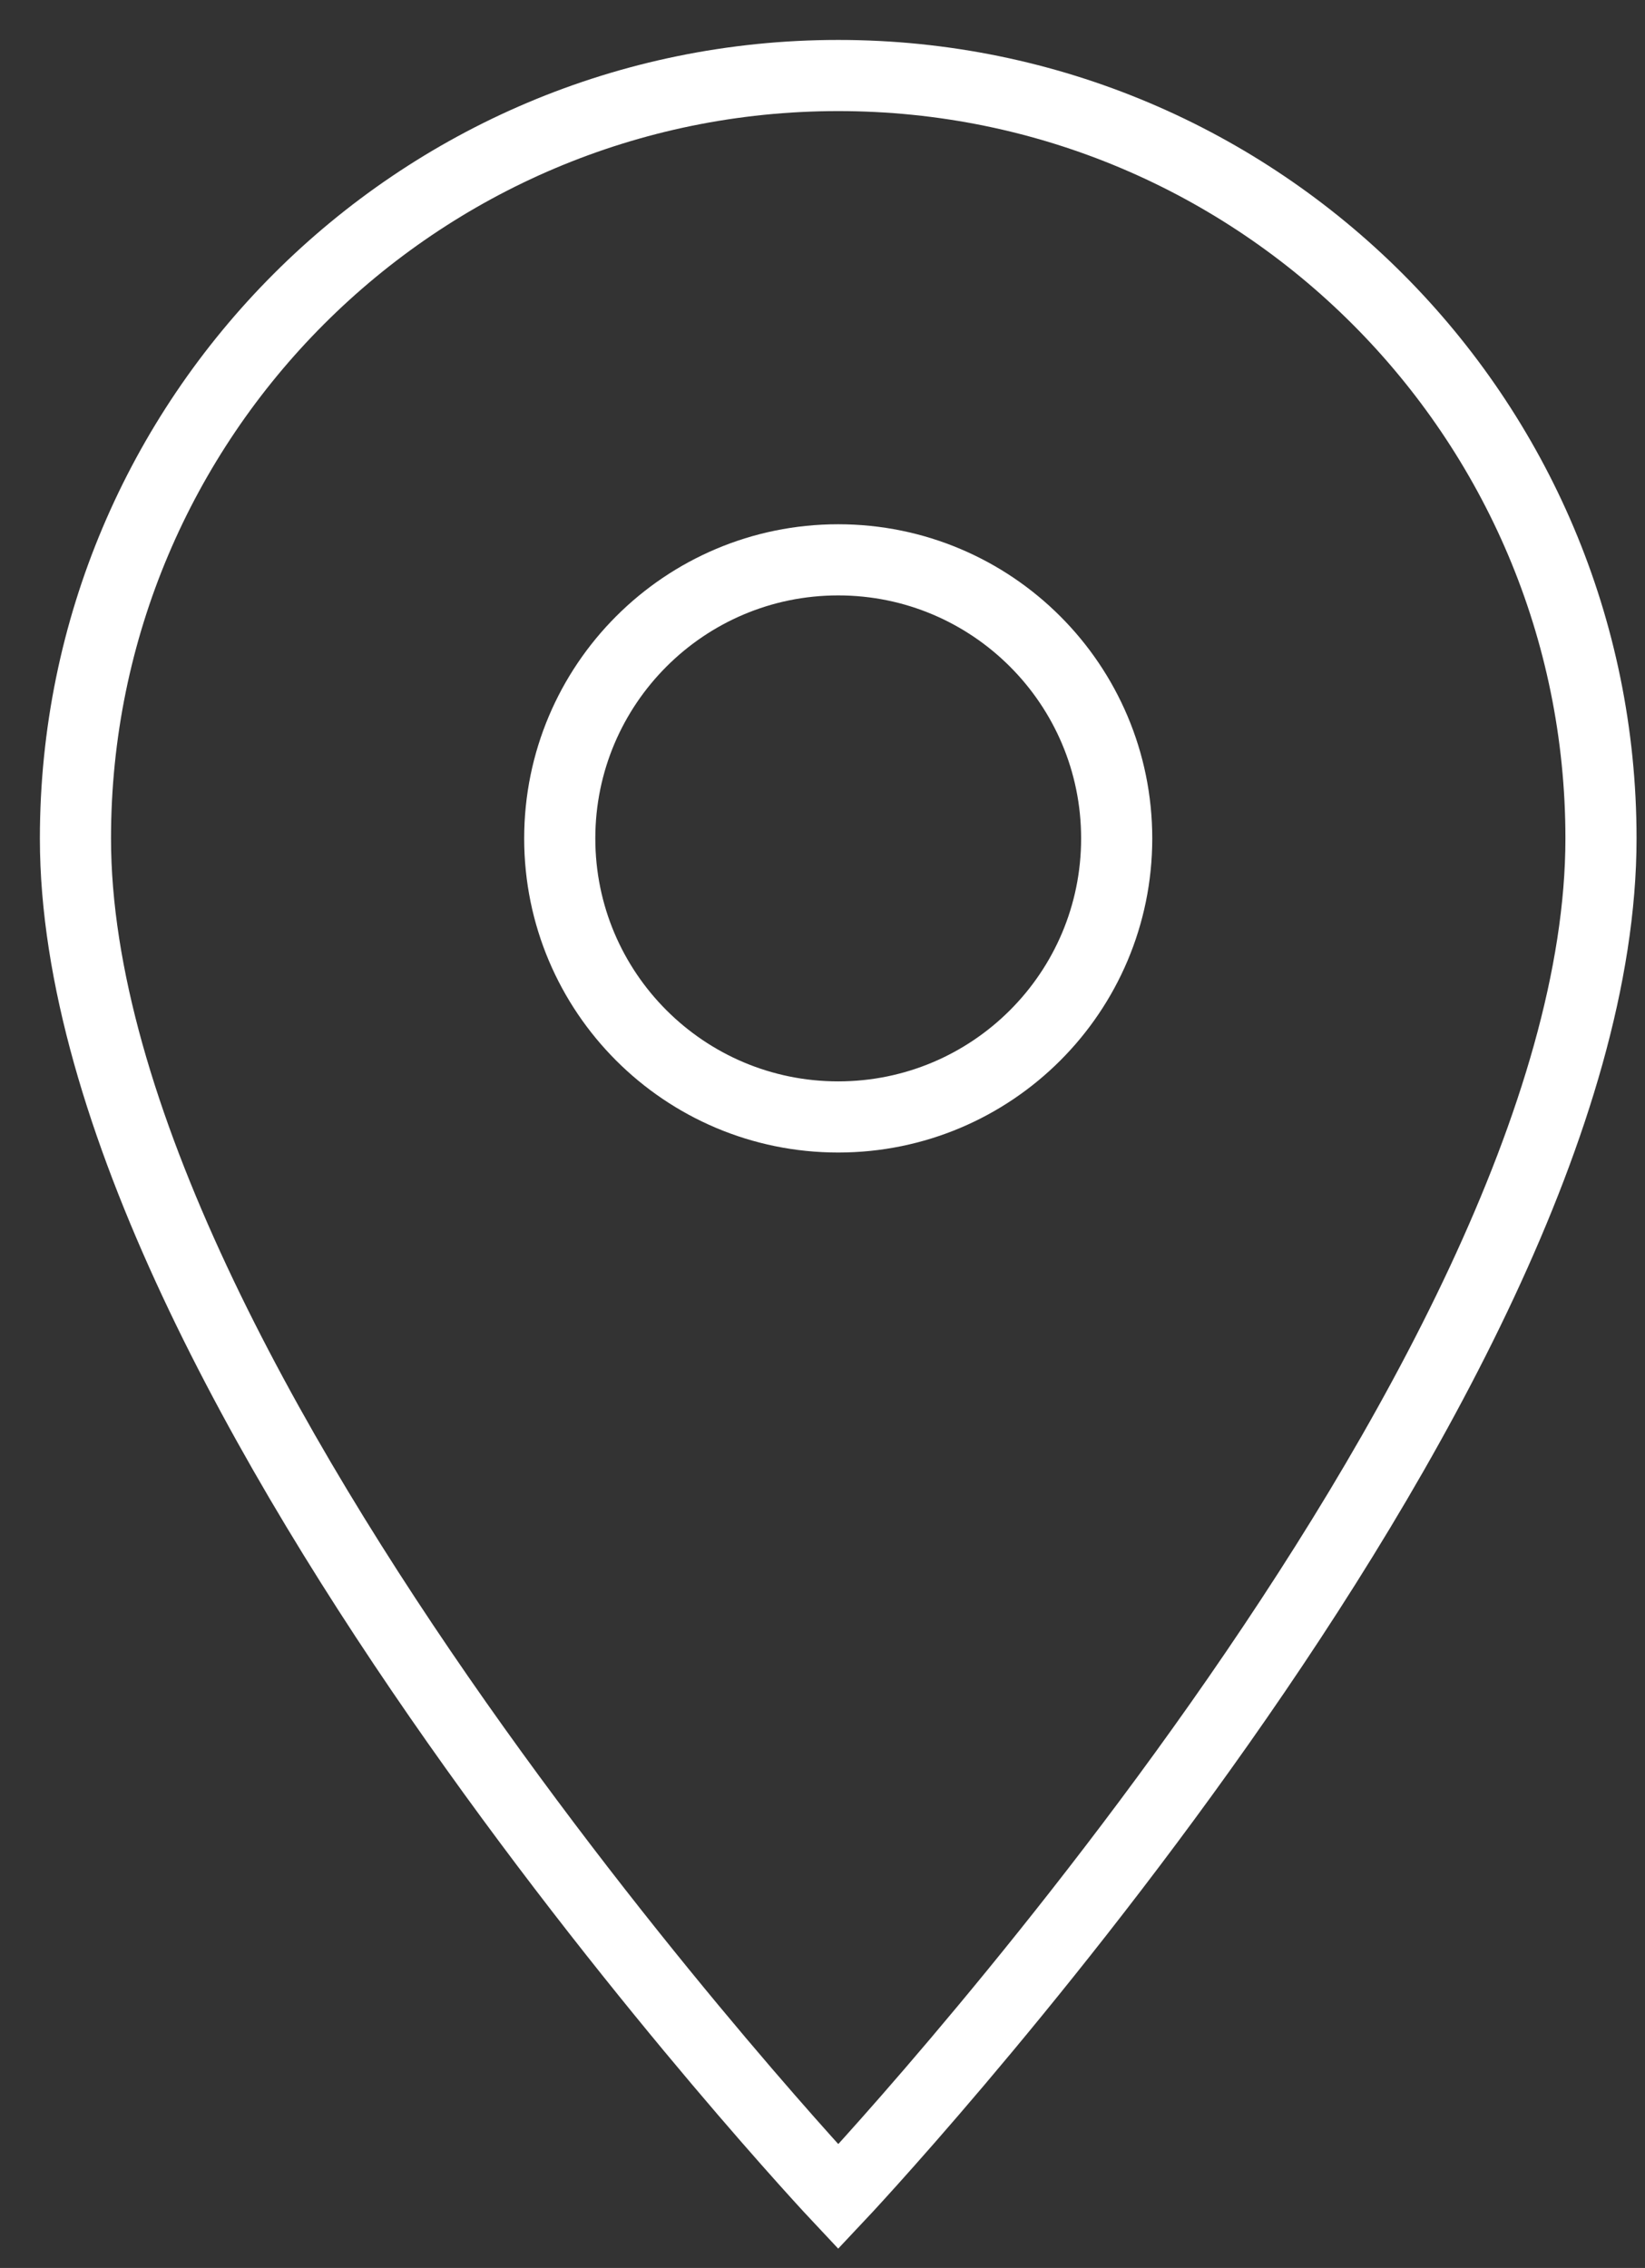 <?xml version="1.0" encoding="UTF-8"?>
<svg width="37px" height="51px" viewBox="0 0 37 51" version="1.1" xmlns="http://www.w3.org/2000/svg" xmlns:xlink="http://www.w3.org/1999/xlink">
    <rect x="0" y="0" width="37" height="51" fill="#333333" stroke="none"/>
    <!-- Generator: Sketch 45.1 (43504) - http://www.bohemiancoding.com/sketch -->
    <title>pin_icon</title>
    <desc>Created with Sketch.</desc>
    <defs></defs>
    <g id="Page-1" stroke="none" stroke-width="1" fill="none" fill-rule="evenodd">
        <g id="IGC_Contact_Us_ICONS" transform="translate(-701, -221)" stroke="#FFFFFF" stroke-width="1.6">
            <g id="Address" transform="translate(607, 222)">
                <g id="pin_icon" transform="translate(95, 0)">
                    <path d="M35.01,17.854 C35.01,30.206 17.854,48.398 17.854,48.398 C17.854,48.398 0.697,30.142 0.697,17.854 C0.697,8.379 8.379,0.698 17.854,0.698 C27.328,0.698 35.01,8.379 35.01,17.854 Z" id="Stroke-1"></path>
                    <path d="M24.117,17.854 C24.117,21.314 21.312,24.117 17.853,24.117 C14.394,24.117 11.59,21.314 11.59,17.854 C11.59,14.395 14.394,11.589 17.853,11.589 C21.312,11.589 24.117,14.395 24.117,17.854 Z" id="Stroke-3"></path>
                </g>
            </g>
        </g>
    </g>
</svg>